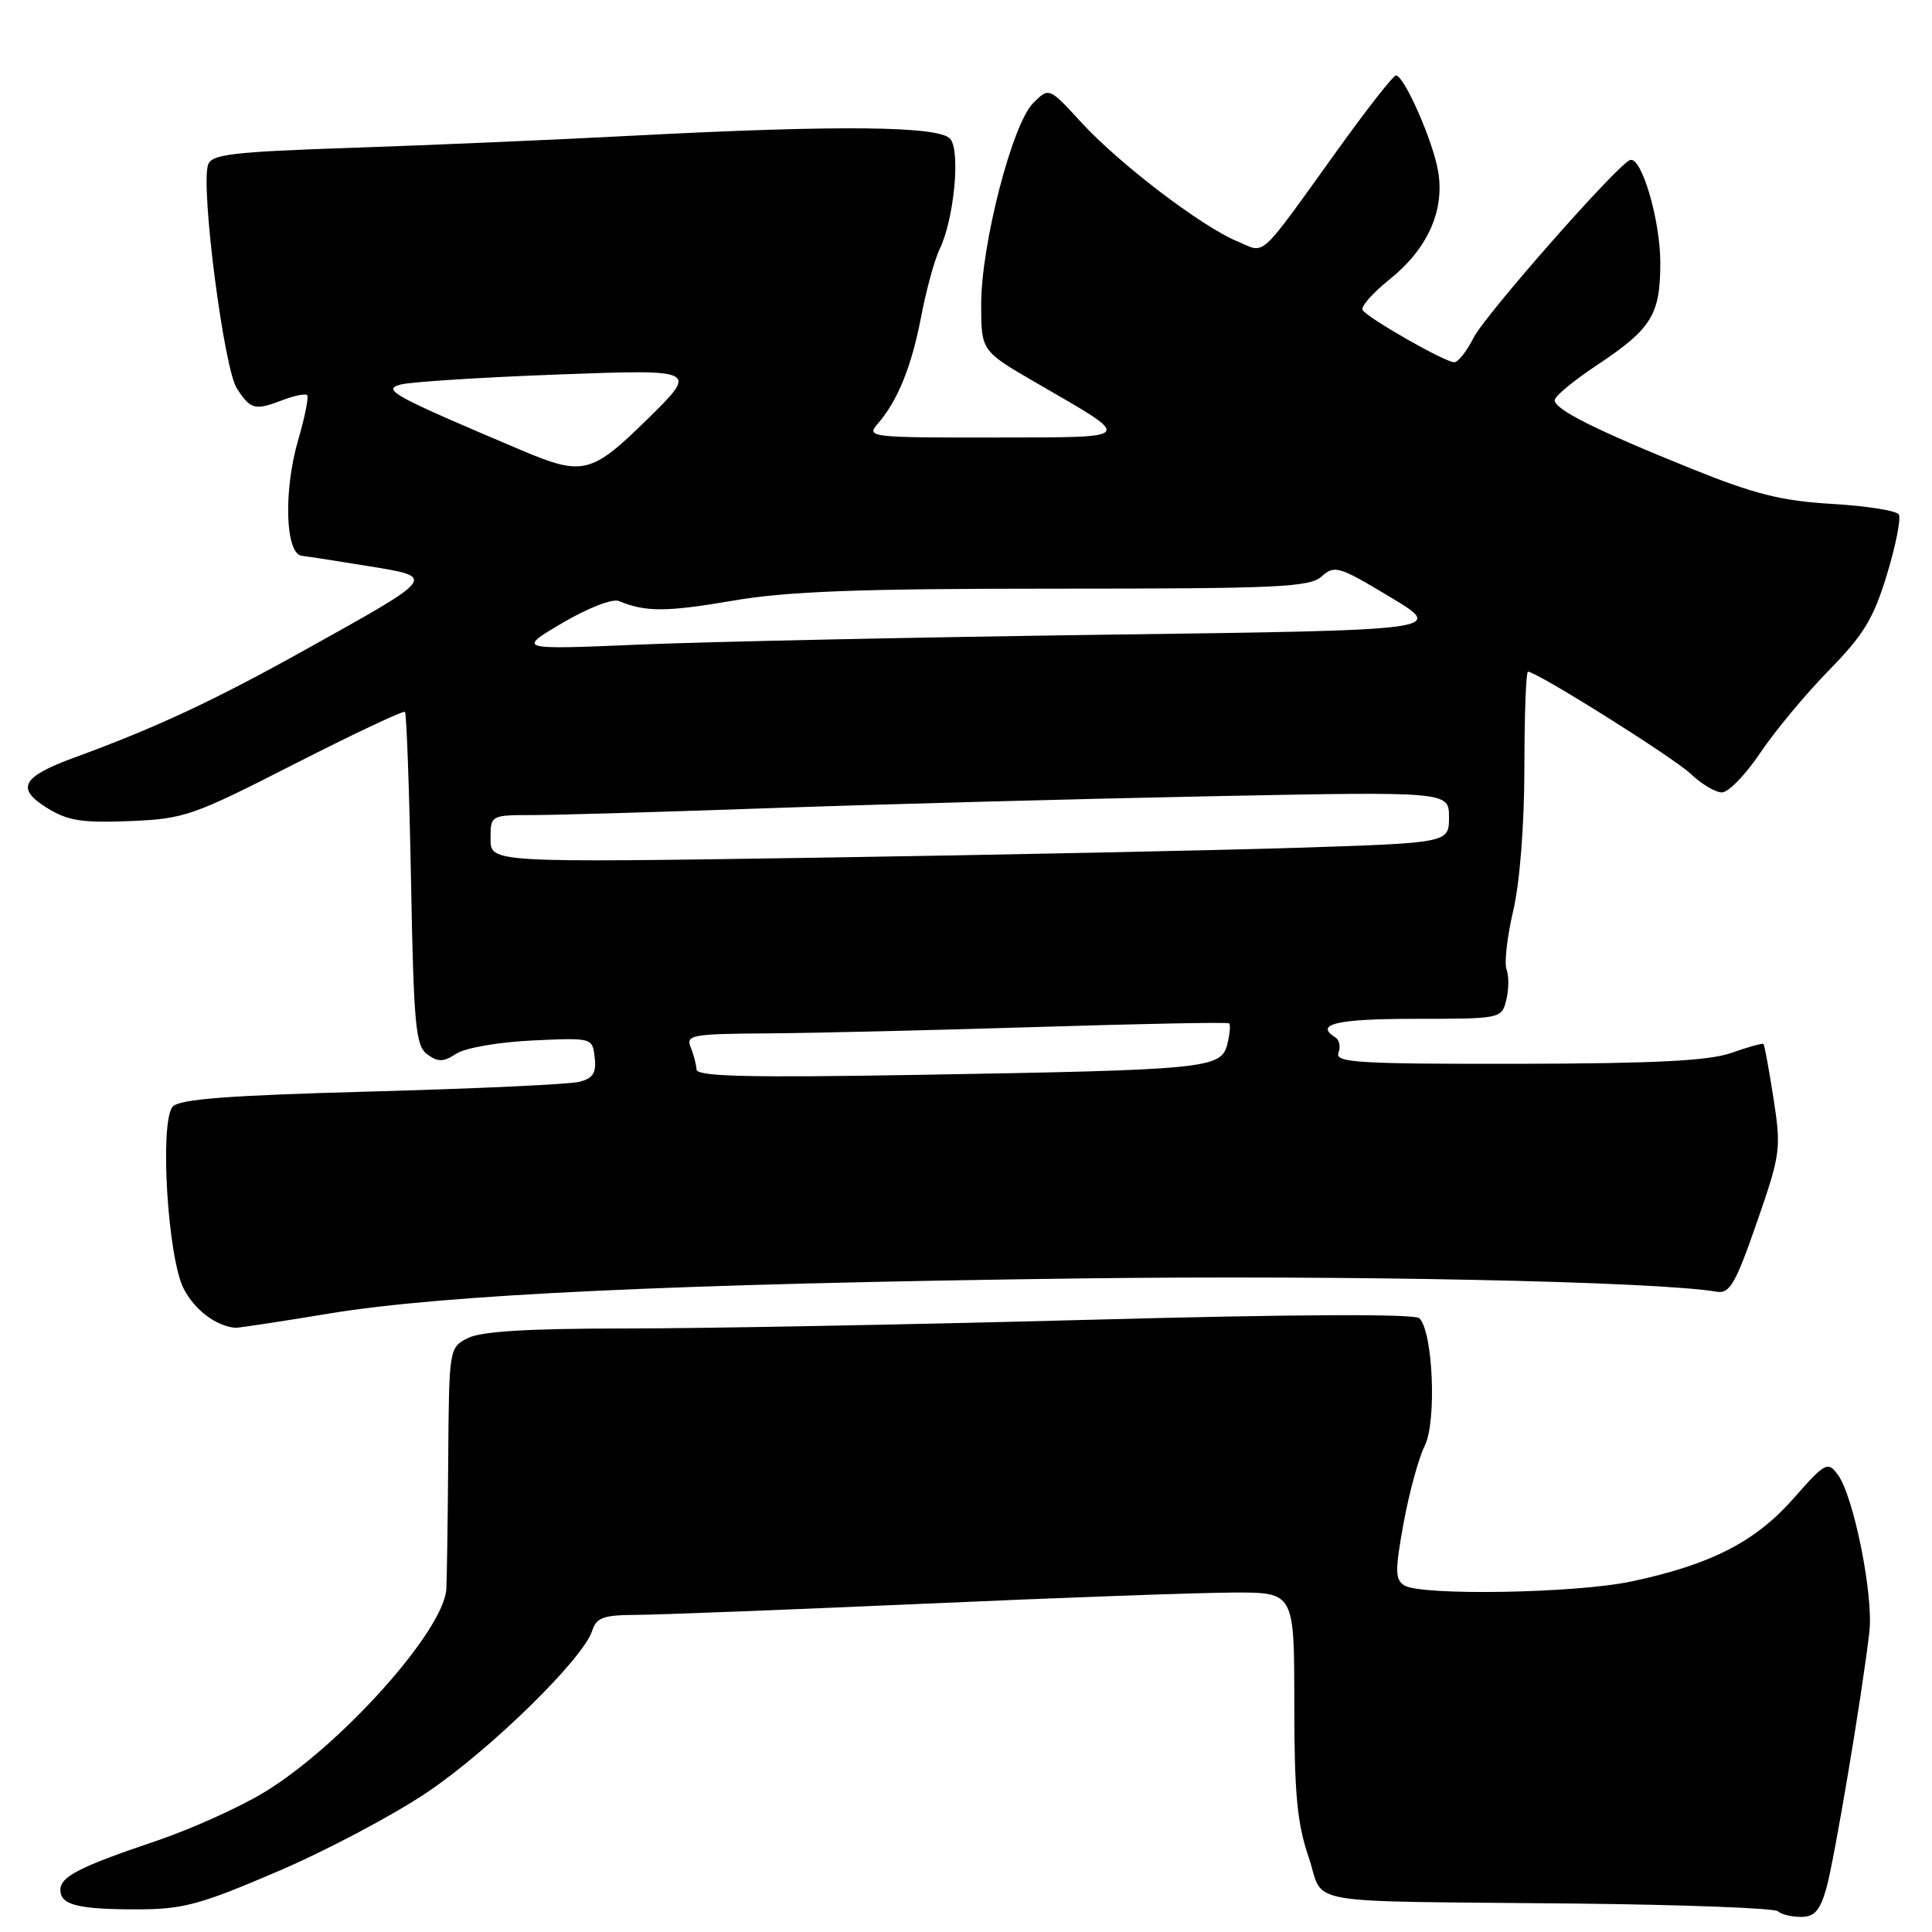 <?xml version="1.0" encoding="UTF-8" standalone="no"?>
<!DOCTYPE svg PUBLIC "-//W3C//DTD SVG 1.1//EN" "http://www.w3.org/Graphics/SVG/1.1/DTD/svg11.dtd" >
<svg xmlns="http://www.w3.org/2000/svg" xmlns:xlink="http://www.w3.org/1999/xlink" version="1.1" viewBox="0 0 256 256">
 <g >
 <path fill="currentColor"
d=" M 241.99 250.25 C 243.04 246.58 246.72 224.69 247.70 216.25 C 248.27 211.40 245.62 198.21 243.51 195.39 C 242.18 193.60 241.86 193.77 237.60 198.61 C 232.57 204.31 226.66 207.33 216.14 209.56 C 208.75 211.12 188.29 211.47 186.07 210.07 C 184.85 209.29 184.84 208.12 185.98 201.83 C 186.72 197.80 187.98 193.17 188.79 191.56 C 190.38 188.35 189.89 176.49 188.08 174.68 C 187.47 174.07 171.62 174.14 144.31 174.88 C 120.77 175.51 93.17 176.03 83.00 176.03 C 70.00 176.03 63.76 176.41 62.00 177.30 C 59.51 178.57 59.50 178.63 59.39 193.54 C 59.33 201.77 59.21 209.44 59.14 210.58 C 58.77 216.12 45.12 231.35 35.01 237.49 C 31.74 239.48 25.29 242.38 20.68 243.94 C 10.49 247.38 8.00 248.66 8.00 250.43 C 8.00 252.41 10.32 253.00 18.12 253.00 C 24.24 253.00 26.47 252.40 36.78 247.98 C 43.23 245.22 52.17 240.49 56.66 237.45 C 65.04 231.79 77.30 219.77 78.47 216.08 C 79.03 214.33 79.96 214.00 84.32 213.98 C 87.17 213.97 104.35 213.30 122.50 212.50 C 140.65 211.69 159.10 211.03 163.50 211.02 C 171.50 211.00 171.50 211.00 171.50 225.75 C 171.50 237.58 171.87 241.60 173.39 246.04 C 175.61 252.59 171.43 251.85 208.67 252.23 C 223.06 252.38 235.17 252.84 235.58 253.25 C 236.00 253.66 237.37 254.00 238.63 254.00 C 240.42 254.00 241.15 253.18 241.99 250.25 Z  M 43.67 174.04 C 58.85 171.54 89.69 170.09 143.00 169.40 C 178.52 168.94 219.37 169.79 227.49 171.16 C 229.19 171.45 229.97 170.10 232.78 162.01 C 235.94 152.91 236.03 152.23 235.00 145.55 C 234.40 141.72 233.81 138.47 233.67 138.34 C 233.53 138.20 231.64 138.73 229.46 139.50 C 226.48 140.56 219.48 140.92 201.14 140.96 C 180.13 140.99 176.86 140.80 177.35 139.53 C 177.66 138.72 177.48 137.80 176.96 137.47 C 174.10 135.71 177.10 135.00 187.48 135.00 C 198.89 135.00 198.97 134.98 199.59 132.50 C 199.93 131.13 199.95 129.31 199.63 128.47 C 199.30 127.63 199.70 124.14 200.50 120.72 C 201.38 116.98 201.98 109.41 201.99 101.75 C 201.99 94.74 202.21 89.00 202.46 89.00 C 203.63 89.00 221.79 100.40 224.05 102.56 C 225.46 103.90 227.31 105.00 228.16 105.00 C 229.02 105.00 231.31 102.64 233.25 99.75 C 235.19 96.86 239.28 91.95 242.34 88.82 C 246.95 84.12 248.26 81.95 250.03 76.12 C 251.21 72.25 251.91 68.67 251.60 68.17 C 251.29 67.66 247.32 67.04 242.77 66.77 C 236.08 66.38 232.52 65.49 224.14 62.11 C 211.50 57.01 206.00 54.26 206.00 53.03 C 206.00 52.52 208.48 50.46 211.52 48.44 C 218.86 43.57 220.00 41.73 220.00 34.80 C 220.00 29.14 217.49 20.64 215.98 21.21 C 214.27 21.86 196.78 41.73 195.26 44.75 C 194.36 46.54 193.21 48.00 192.69 48.00 C 191.48 48.00 181.20 42.14 180.55 41.08 C 180.28 40.64 181.89 38.81 184.14 37.01 C 189.14 32.99 191.41 27.99 190.58 22.81 C 189.95 18.85 186.07 10.00 184.97 10.00 C 184.62 10.00 181.22 14.32 177.42 19.61 C 166.49 34.79 167.81 33.58 163.93 31.97 C 159.20 30.01 148.28 21.68 143.25 16.19 C 139.00 11.56 139.00 11.56 136.90 13.66 C 134.12 16.43 130.00 32.44 130.01 40.36 C 130.02 46.50 130.02 46.50 137.26 50.70 C 150.42 58.33 150.73 57.93 131.60 57.97 C 115.58 58.00 114.77 57.91 116.22 56.25 C 118.93 53.17 120.77 48.64 122.05 41.99 C 122.73 38.42 123.84 34.38 124.51 33.00 C 126.41 29.09 127.29 20.05 125.92 18.41 C 124.49 16.69 111.21 16.55 84.03 17.97 C 73.84 18.51 57.08 19.23 46.78 19.58 C 30.64 20.13 28.00 20.44 27.56 21.86 C 26.59 25.02 29.67 48.85 31.39 51.48 C 33.25 54.31 33.75 54.43 37.57 52.97 C 39.06 52.41 40.47 52.13 40.70 52.36 C 40.93 52.60 40.39 55.29 39.50 58.34 C 37.54 65.10 37.81 73.40 40.00 73.65 C 40.83 73.74 44.81 74.36 48.85 75.02 C 57.86 76.49 57.97 76.34 40.55 86.04 C 28.35 92.84 20.73 96.40 9.83 100.39 C 2.92 102.92 2.07 104.45 6.16 107.01 C 8.94 108.75 10.78 109.05 17.15 108.80 C 24.42 108.51 25.51 108.13 39.04 101.22 C 46.88 97.23 53.46 94.12 53.66 94.33 C 53.87 94.54 54.23 104.55 54.46 116.57 C 54.82 135.93 55.07 138.58 56.62 139.71 C 58.05 140.75 58.75 140.74 60.46 139.62 C 61.63 138.85 66.08 138.08 70.53 137.87 C 78.49 137.50 78.50 137.50 78.80 140.12 C 79.04 142.14 78.59 142.88 76.80 143.34 C 75.54 143.68 63.13 144.25 49.24 144.63 C 30.06 145.15 23.72 145.64 22.87 146.65 C 21.12 148.76 22.23 166.78 24.36 170.80 C 25.85 173.62 28.60 175.69 31.17 175.94 C 31.54 175.97 37.17 175.12 43.67 174.04 Z  M 92.29 141.71 C 92.26 141.05 91.91 139.71 91.51 138.75 C 90.85 137.15 91.71 136.99 101.64 136.93 C 107.61 136.89 123.75 136.51 137.50 136.08 C 151.25 135.65 162.67 135.43 162.87 135.60 C 163.07 135.77 162.96 137.02 162.62 138.38 C 161.81 141.59 159.98 141.77 121.92 142.42 C 99.12 142.81 92.32 142.65 92.29 141.71 Z  M 65.00 111.16 C 65.00 108.00 65.00 108.00 70.75 108.00 C 73.91 107.99 88.42 107.57 103.00 107.05 C 117.58 106.54 143.56 105.84 160.75 105.50 C 192.00 104.88 192.00 104.88 192.00 108.29 C 192.00 111.69 192.00 111.69 171.75 112.34 C 160.61 112.69 132.04 113.28 108.25 113.65 C 65.00 114.31 65.00 114.31 65.00 111.16 Z  M 74.50 82.56 C 77.89 80.56 81.15 79.29 82.00 79.64 C 85.55 81.11 88.30 81.10 97.07 79.60 C 104.31 78.35 113.73 78.00 139.85 78.00 C 169.41 78.00 173.55 77.81 175.14 76.37 C 176.83 74.85 177.42 75.03 184.22 79.12 C 191.50 83.50 191.50 83.50 146.50 84.10 C 121.75 84.44 94.08 85.02 85.00 85.40 C 68.50 86.10 68.50 86.10 74.50 82.56 Z  M 69.00 59.62 C 52.07 52.45 50.55 51.63 53.09 50.95 C 54.41 50.60 63.83 50.00 74.00 49.62 C 92.50 48.94 92.50 48.94 85.86 55.47 C 78.35 62.85 77.26 63.12 69.00 59.62 Z "/>
</g>
</svg>